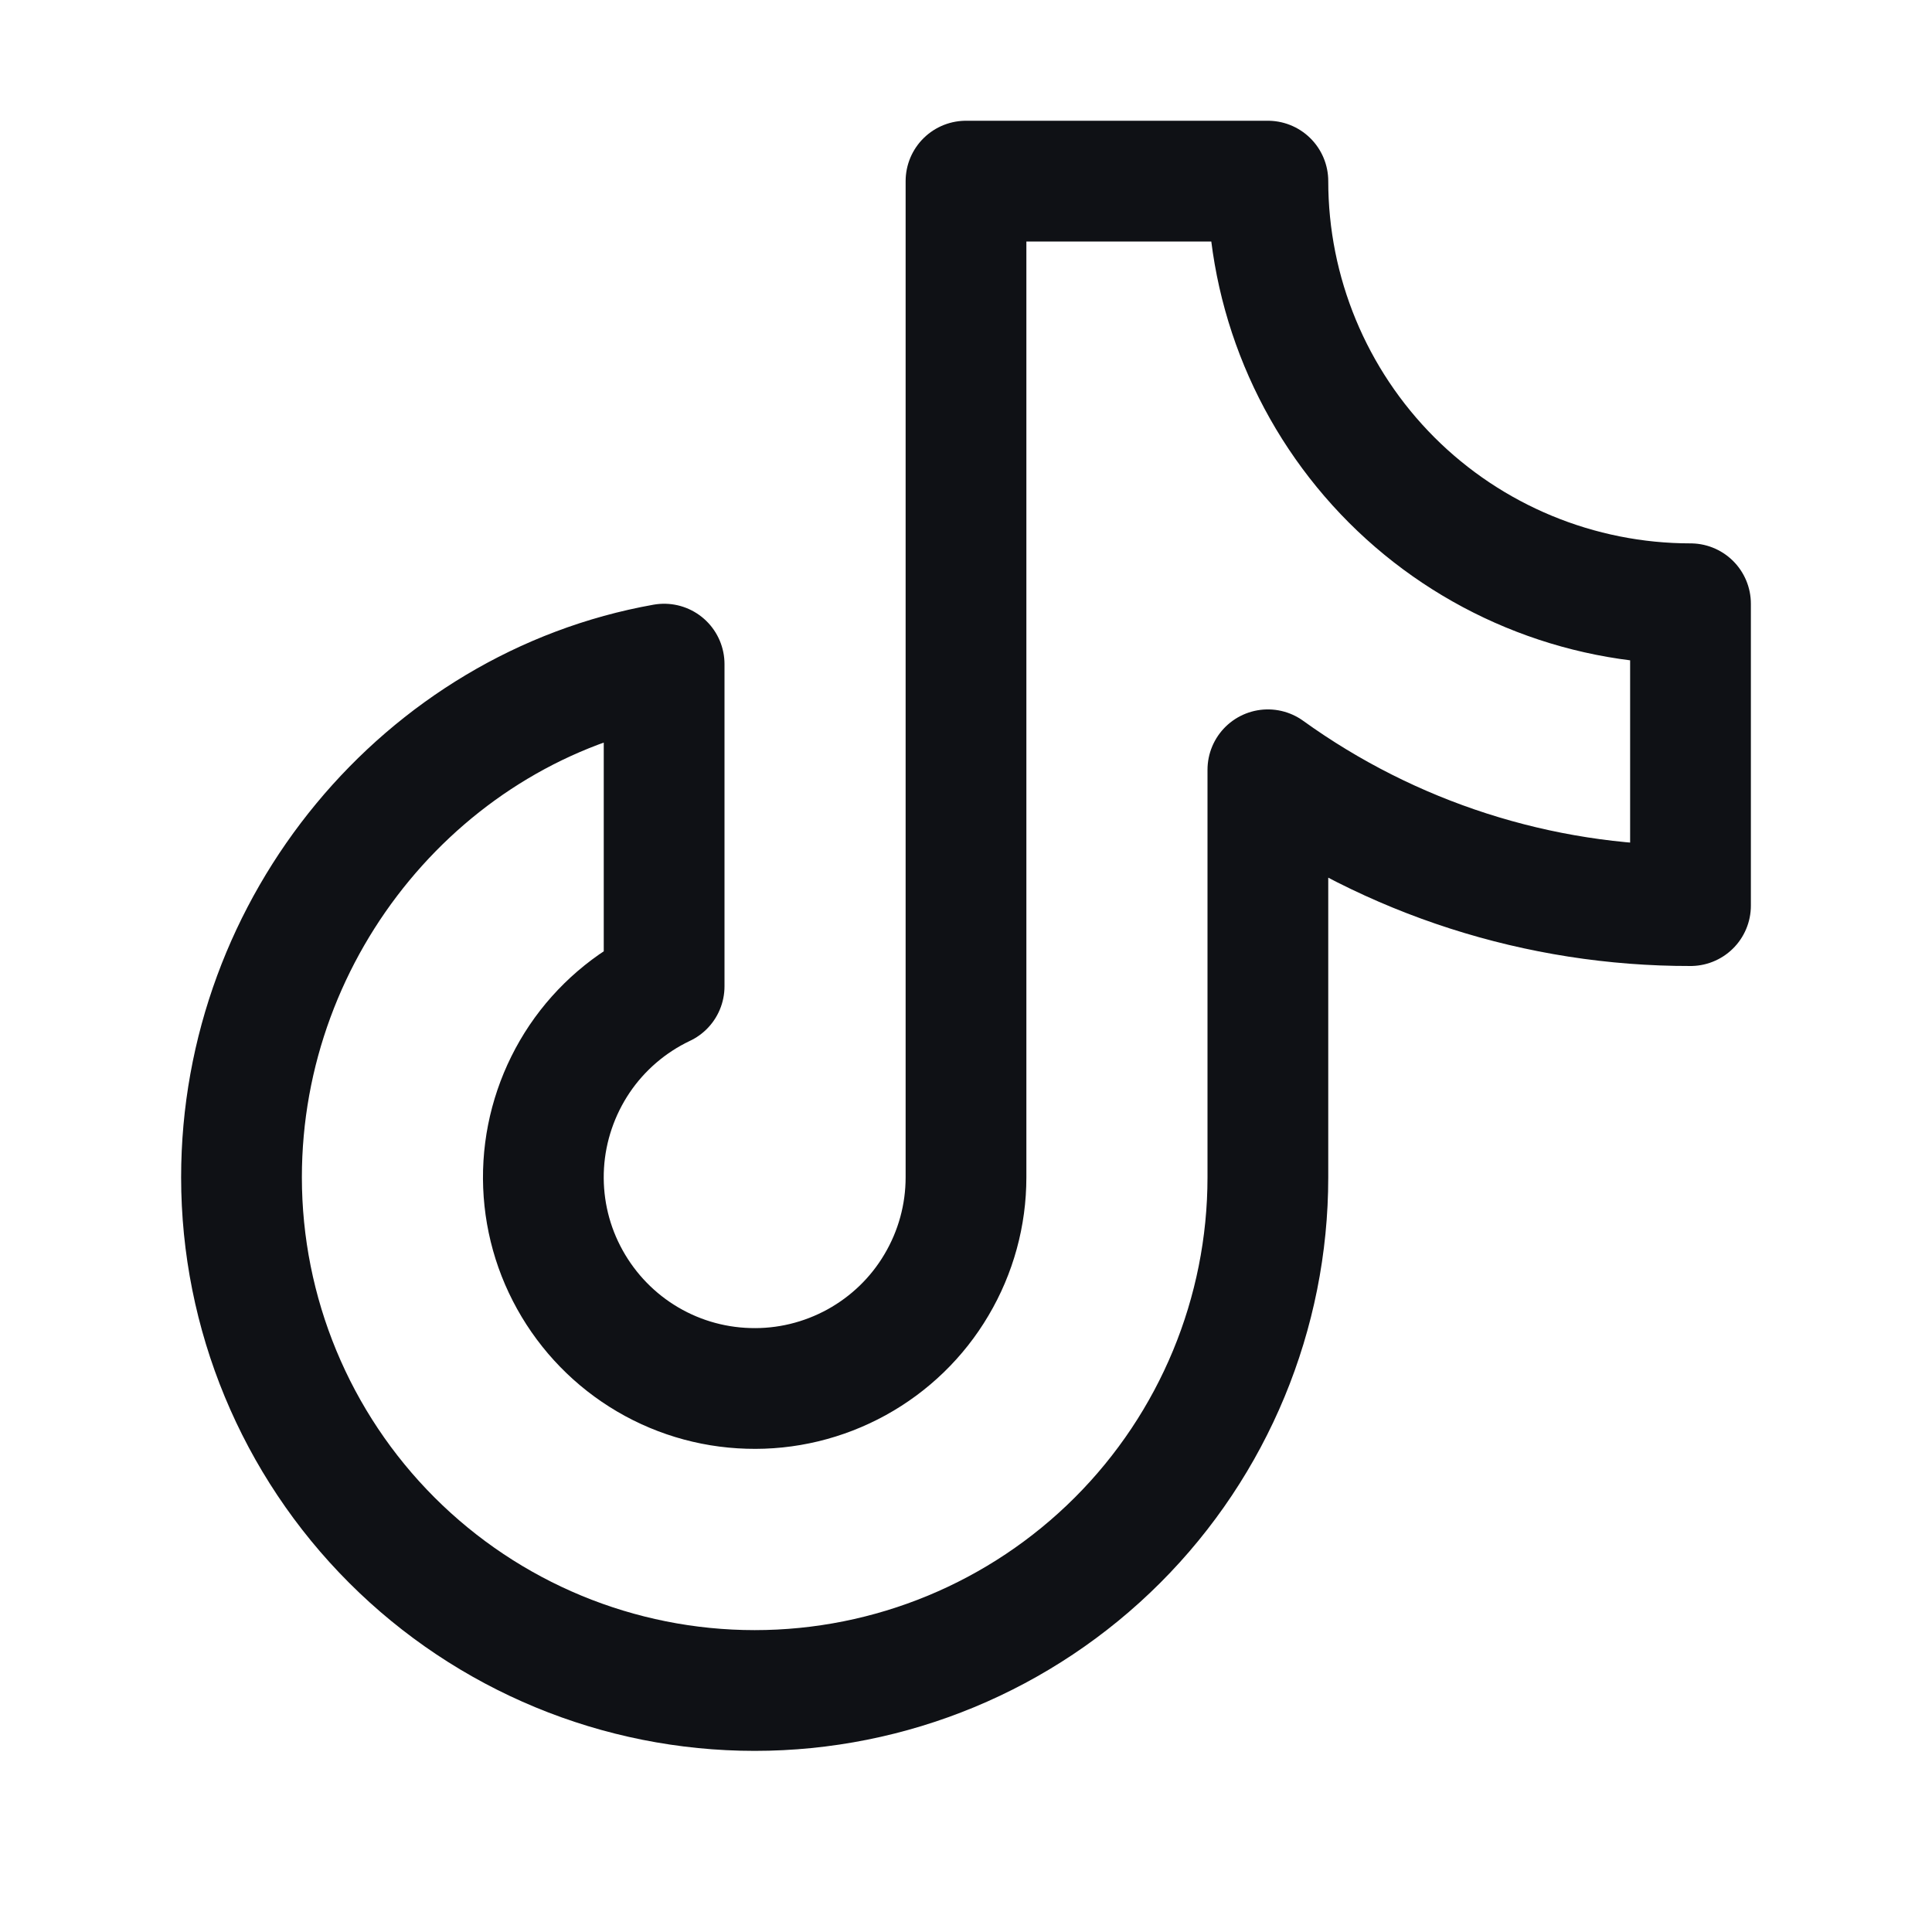 <svg xmlns="http://www.w3.org/2000/svg" width="30" height="30" viewBox="0 0 16 16" fill="none">
                        <path d="M10.5 6.375C11.519 7.109 12.744 7.502 14 7.5V5C13.072 5 12.181 4.631 11.525 3.975C10.869 3.318 10.5 2.428 10.5 1.5H8V9.75C8 10.063 7.916 10.37 7.756 10.64C7.597 10.91 7.368 11.131 7.094 11.282C6.819 11.433 6.51 11.508 6.197 11.498C5.884 11.489 5.579 11.396 5.314 11.228C5.05 11.061 4.835 10.825 4.692 10.546C4.549 10.268 4.484 9.956 4.503 9.643C4.522 9.331 4.625 9.029 4.8 8.769C4.975 8.51 5.217 8.302 5.5 8.168V5.5C3.511 5.854 2 7.659 2 9.75C2 10.877 2.448 11.958 3.245 12.755C4.042 13.552 5.123 14 6.25 14C7.377 14 8.458 13.552 9.255 12.755C10.052 11.958 10.5 10.877 10.5 9.75V6.375Z" stroke="#0F1115" stroke-linecap="round" stroke-linejoin="round"/>
                    </svg>